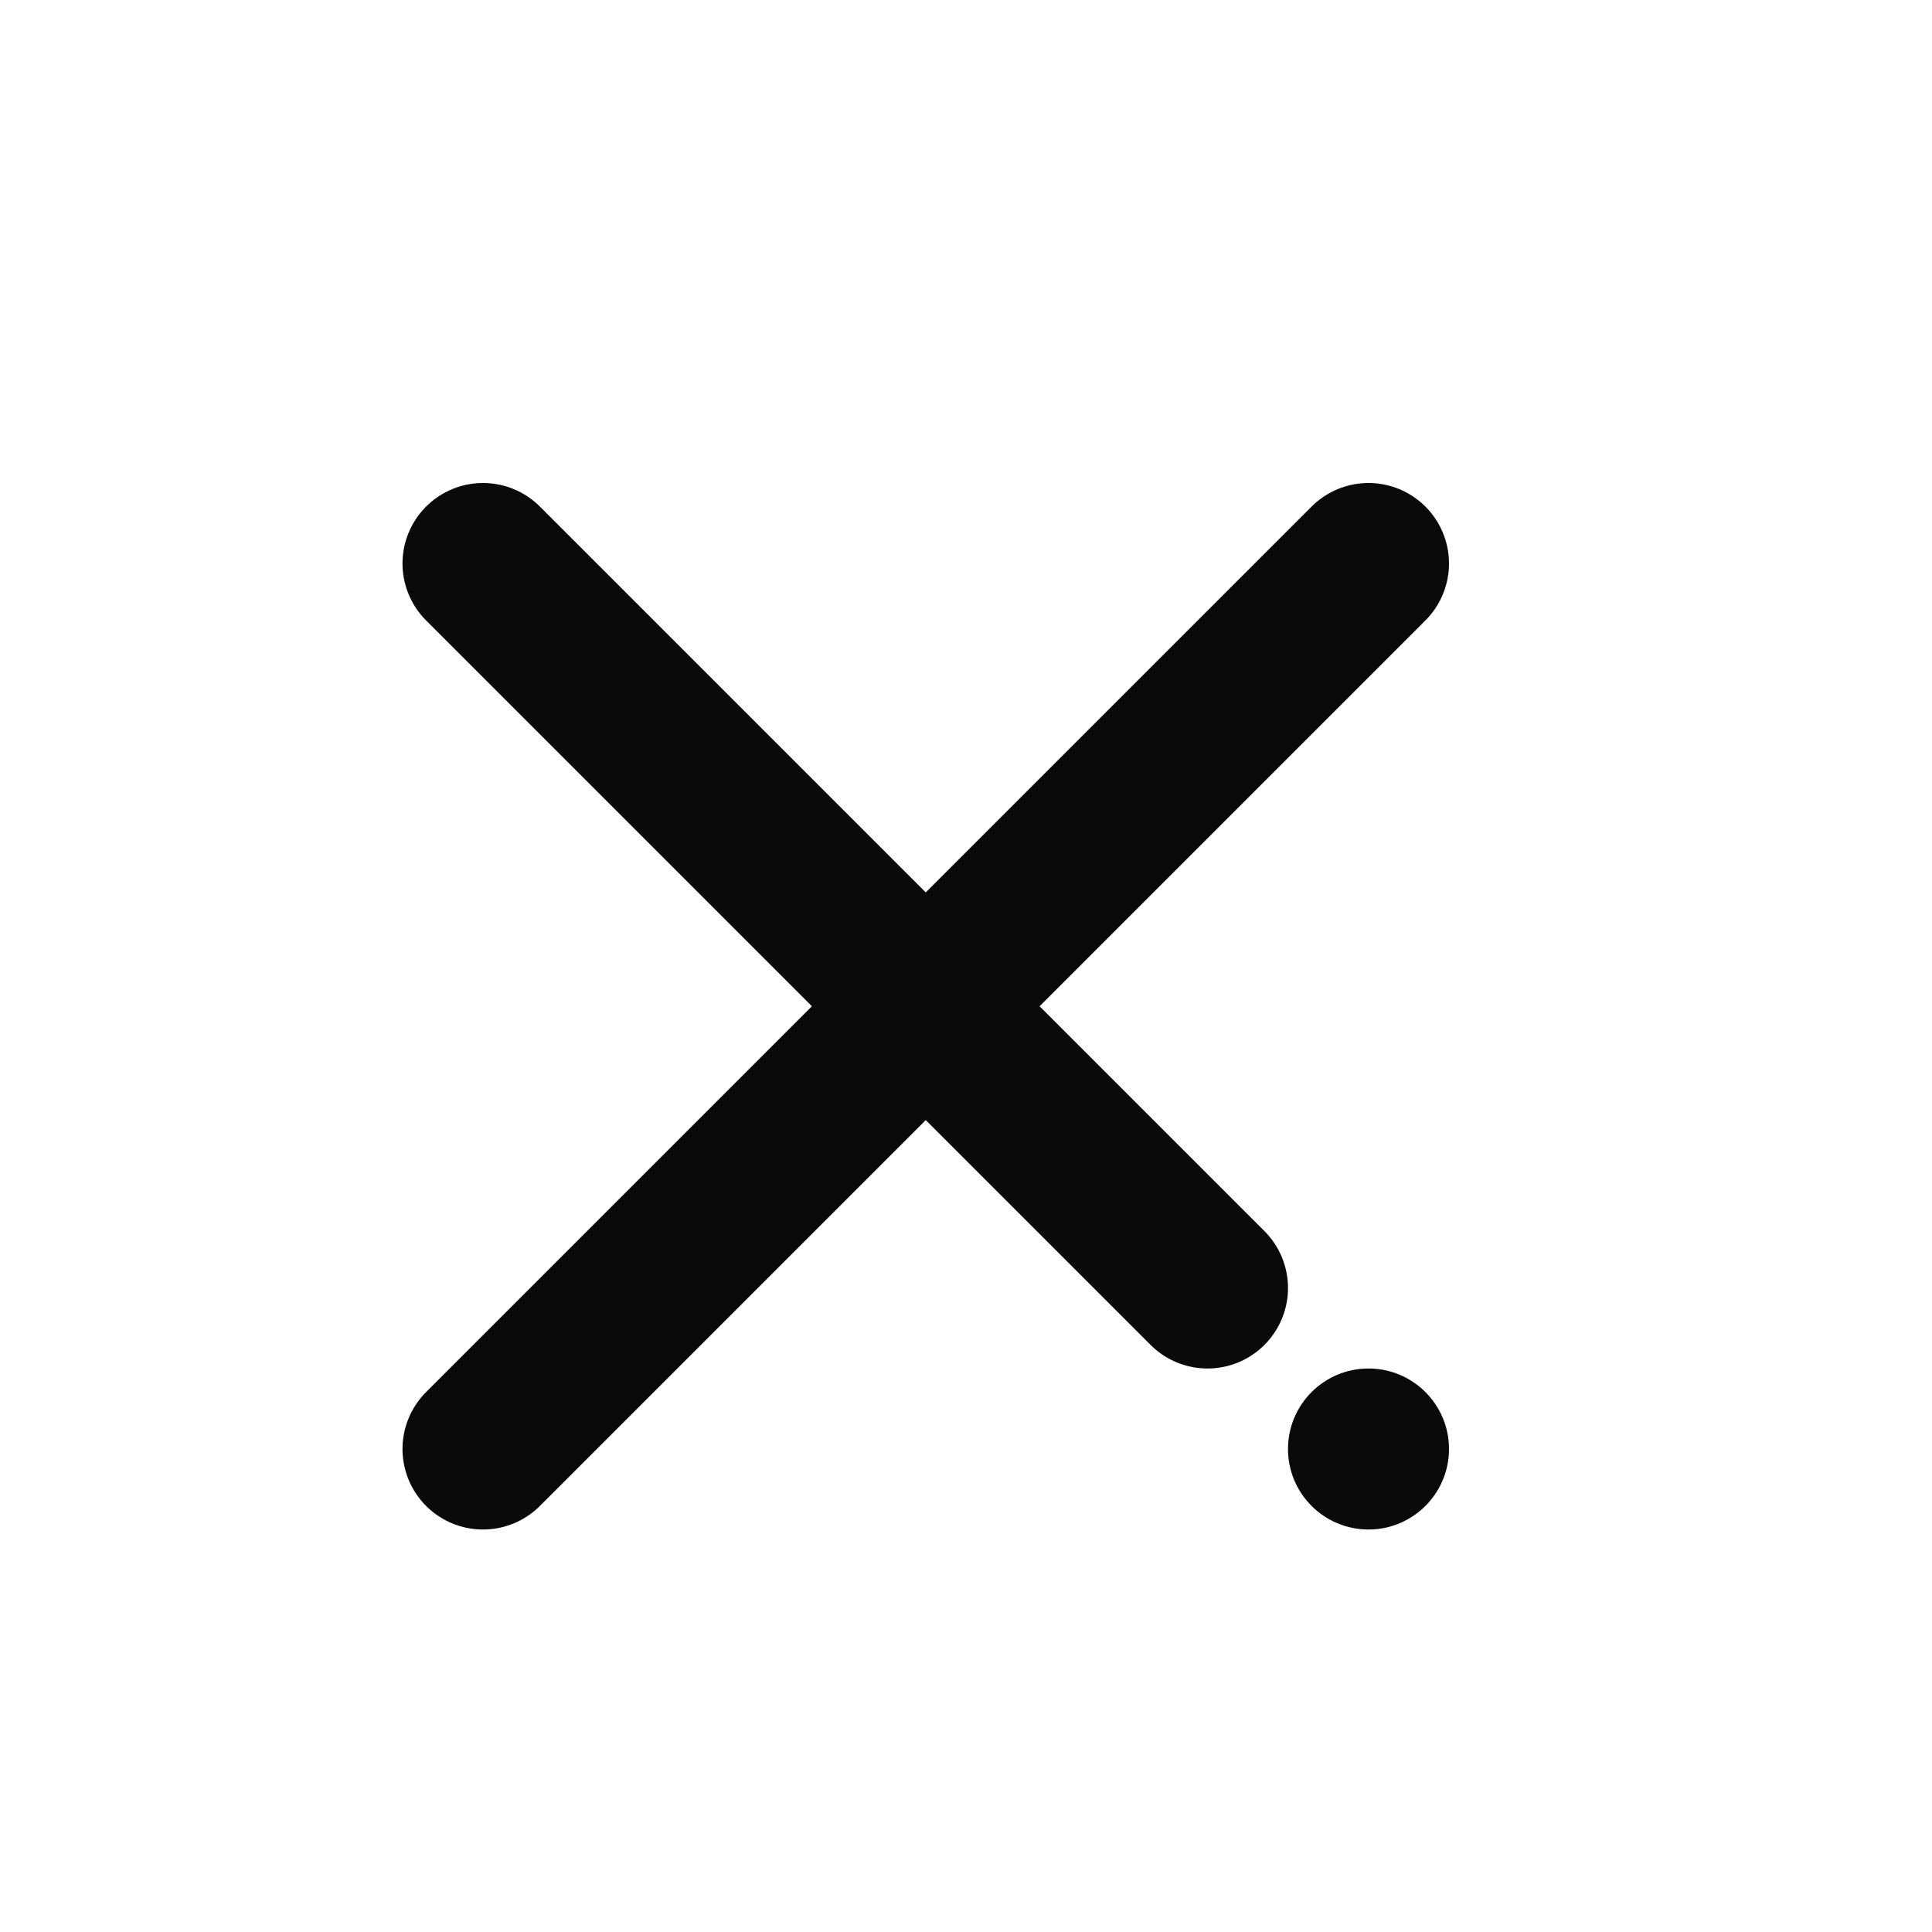 <svg width="24" height="24" viewBox="0 0 24 24" fill="none" xmlns="http://www.w3.org/2000/svg">
<path d="M6 18L17 7" stroke="#0B0A0A" stroke-width="2" stroke-linecap="round"/>
<path d="M6 7L15 16" stroke="#0B0A0A" stroke-width="2" stroke-linecap="round"/>
<circle cx="17" cy="18" r="1" fill="#0B0A0A"/>
</svg>
